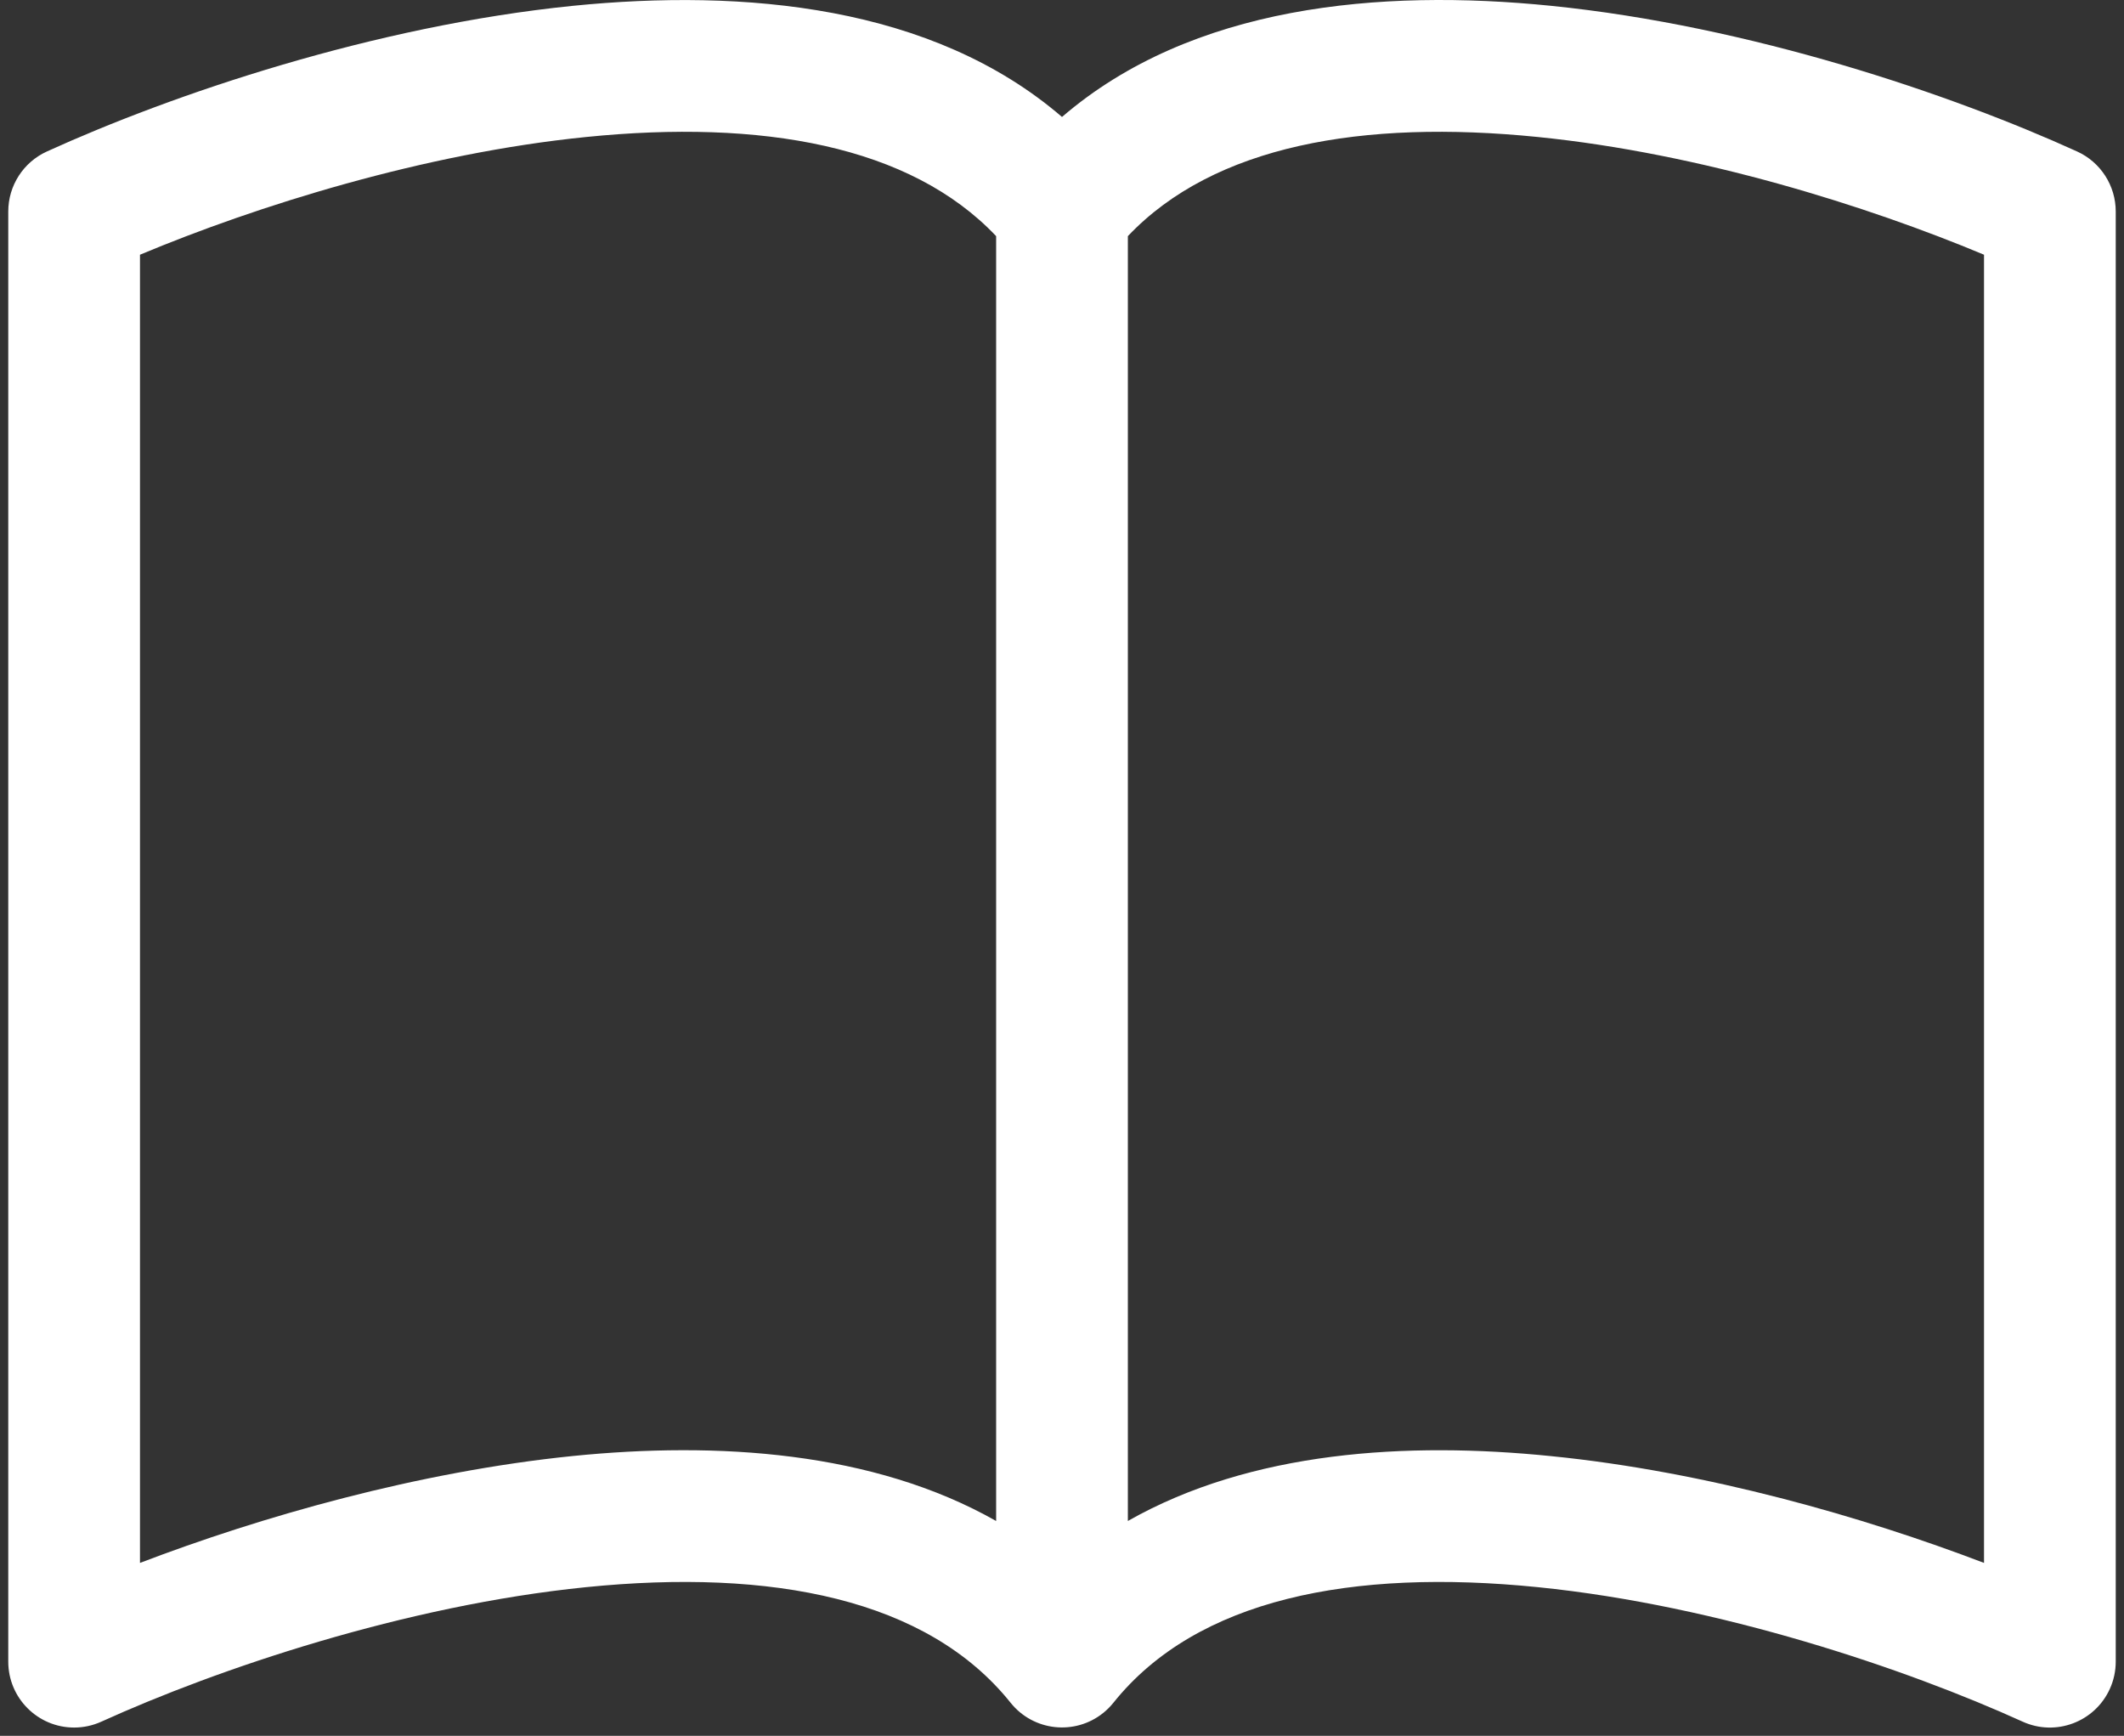 <svg width="257" height="210" xmlns="http://www.w3.org/2000/svg" xmlns:xlink="http://www.w3.org/1999/xlink" overflow="hidden"><rect width="100%" height="100%" fill="#333333" stroke="none"/><defs><clipPath id="clip0"><rect x="194" y="174" width="257" height="210"/></clipPath><linearGradient x1="371" y1="145.246" x2="274" y2="411.754" gradientUnits="userSpaceOnUse" spreadMethod="reflect" id="fill1"><stop offset="0" stop-color="#ffffff"/><stop offset="0.19" stop-color="#ffffff"/><stop offset="0.6" stop-color="#ffffff"/><stop offset="1" stop-color="#ffffff"/></linearGradient></defs><g clip-path="url(#clip0)" transform="translate(-194 -174)"><path d="M210.938 204.816C225.042 198.915 245.267 192.551 264.934 190.573 286.131 188.436 304.108 191.578 314.531 202.567L314.531 358.008C299.63 349.555 280.744 348.391 263.324 350.145 244.518 352.059 225.552 357.498 210.938 363.08L210.938 204.816ZM330.469 202.567C340.892 191.578 358.869 188.436 380.066 190.573 399.733 192.551 419.958 198.915 434.062 204.816L434.062 363.08C419.432 357.498 400.482 352.043 381.676 350.161 364.24 348.391 345.37 349.539 330.469 358.008L330.469 202.567ZM322.5 188.149C306.802 174.64 284.043 172.63 263.324 174.704 239.195 177.144 214.842 185.422 199.67 192.328 196.827 193.622 195.001 196.459 195 199.585L195 375.026C195.001 379.43 198.57 382.999 202.971 382.998 204.108 382.998 205.232 382.754 206.268 382.283 220.325 375.903 242.972 368.231 264.918 366.014 287.374 363.75 306.196 367.402 316.284 380.002 319.038 383.437 324.054 383.988 327.487 381.232 327.94 380.868 328.352 380.455 328.716 380.002 338.804 367.402 357.626 363.75 380.066 366.014 402.028 368.231 424.691 375.903 438.732 382.283 442.738 384.106 447.463 382.334 449.285 378.325 449.756 377.289 450 376.164 450 375.026L450 199.585C449.999 196.459 448.173 193.622 445.33 192.328 430.158 185.422 405.805 177.144 381.676 174.704 360.957 172.614 338.198 174.64 322.5 188.149Z" fill="url(#fill1)" fill-rule="evenodd"/></g></svg>
